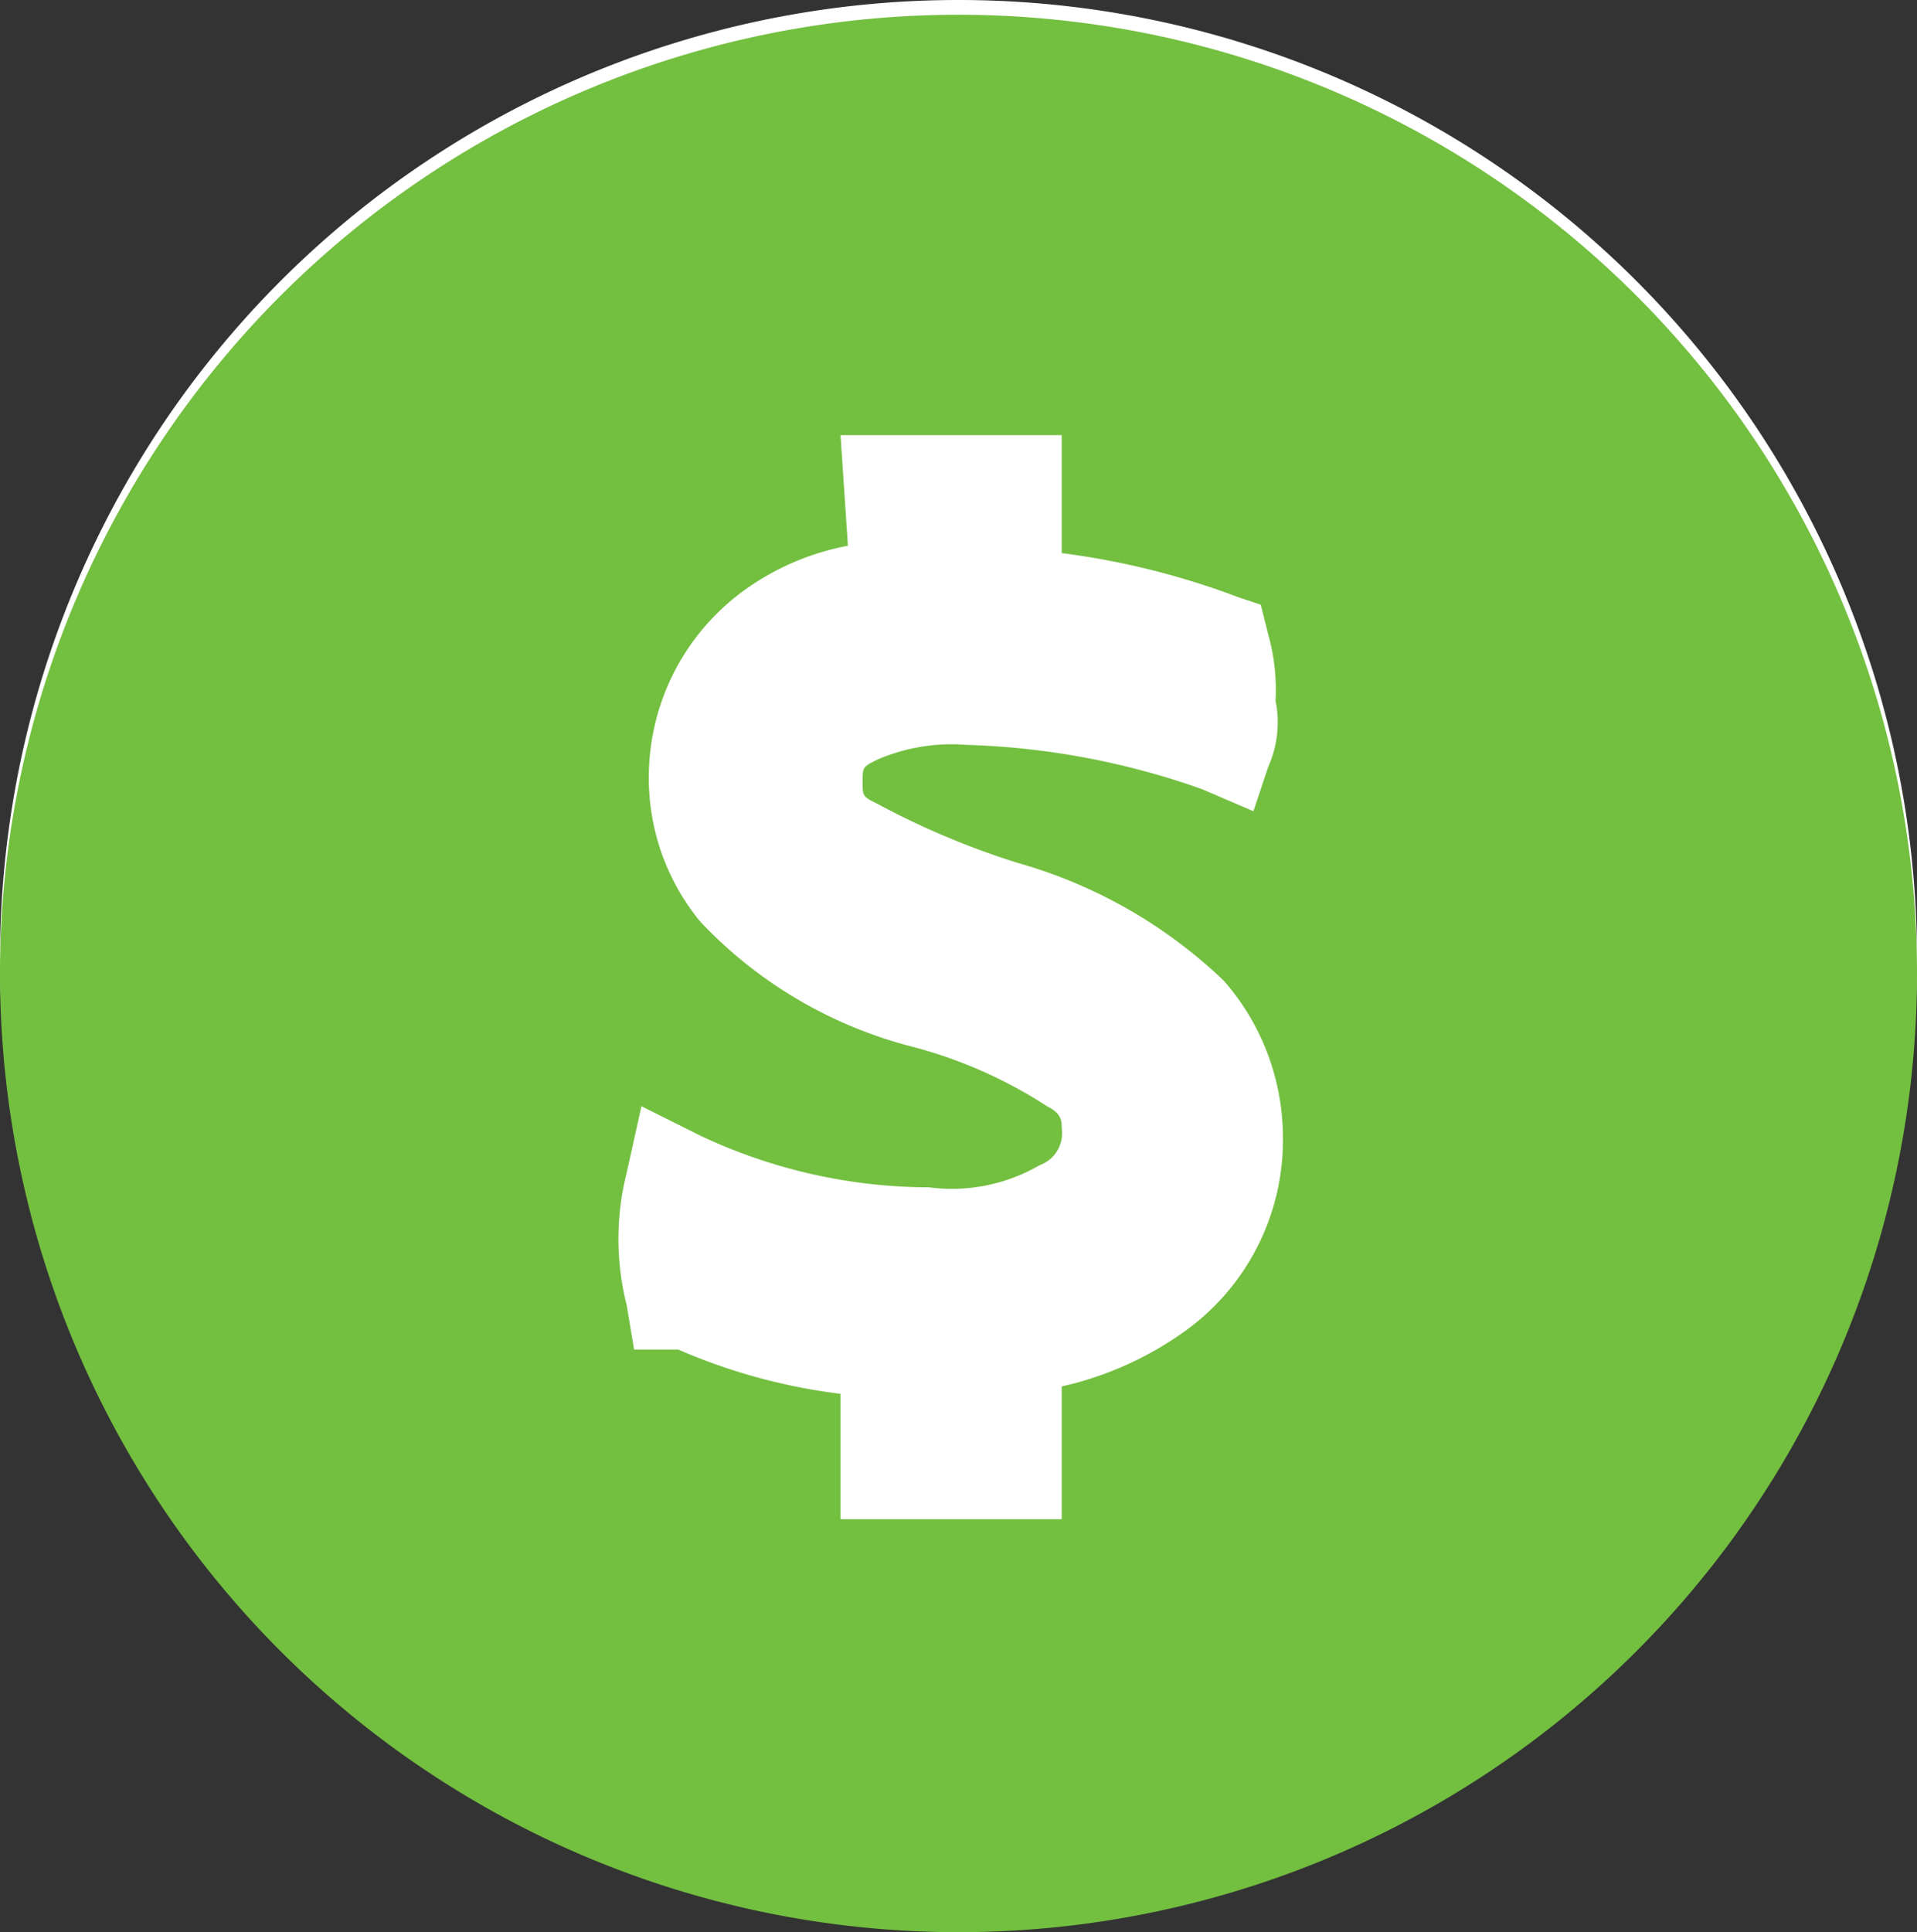<svg xmlns="http://www.w3.org/2000/svg" width="26" height="26.2" viewBox="0 0 26 26.2"><rect x="0" y="0" width="26" height="26.2" fill="#333333" stroke="none"/><defs><style>.cls-1{fill:#fff;}.cls-2{fill:#73bf40;}</style></defs><title>ProjectsButtonPricing</title><g id="Layer_2" data-name="Layer 2"><g id="svg2"><path id="path6517" class="cls-1" d="M13,0A13,13,0,1,0,26,13,13,13,0,0,0,13,0ZM11.4,5.7h3V7.3a10.55,10.55,0,0,1,2.4.6l.3.1.1.4a2.77,2.77,0,0,1,.1.9,1.48,1.48,0,0,1-.1.9l-.2.6-.7-.2a10.45,10.45,0,0,0-3.2-.6,2.53,2.53,0,0,0-1.2.2c-.2.1-.2.1-.2.3s0,.2.2.3a10.91,10.91,0,0,0,1.9.8h0a6.66,6.66,0,0,1,2.8,1.6,3.23,3.23,0,0,1,.8,2.1A3.19,3.19,0,0,1,16,18a4.59,4.59,0,0,1-1.6.7v1.8h-3V18.8a7.94,7.94,0,0,1-2.2-.6H8.6l-.1-.6a3.66,3.66,0,0,1,0-1.8l.2-.9.8.4a7.3,7.3,0,0,0,3.1.7,4,4,0,0,0,1.5-.2.46.46,0,0,0,.3-.5c0-.1,0-.2-.2-.3a6.28,6.28,0,0,0-1.8-.8,6,6,0,0,1-2.9-1.7,3.06,3.06,0,0,1-.7-2A3.13,3.13,0,0,1,10.1,8a3.51,3.51,0,0,1,1.4-.6l-.1-1.7Z"/><path id="path6561" class="cls-1" d="M24.7,13A11.8,11.8,0,1,1,12.9,1.3,11.74,11.74,0,0,1,24.7,13Z"/><path id="path6839" class="cls-2" d="M13,.2a13,13,0,1,0,13,13A13,13,0,0,0,13,.2ZM11.4,5.9h3V7.5a10.55,10.55,0,0,1,2.4.6l.3.1.1.4a2.77,2.77,0,0,1,.1.9,1.48,1.48,0,0,1-.1.9L17,11l-.7-.3a10.45,10.45,0,0,0-3.2-.6,2.53,2.53,0,0,0-1.2.2c-.2.1-.2.1-.2.3s0,.2.2.3a10.91,10.91,0,0,0,1.9.8h0a6.66,6.66,0,0,1,2.8,1.6,3.23,3.23,0,0,1,.8,2.1A3.19,3.19,0,0,1,16,18.1a4.59,4.59,0,0,1-1.6.7v1.8h-3V18.9a7.94,7.94,0,0,1-2.2-.6H8.6l-.1-.6a3.66,3.66,0,0,1,0-1.8l.2-.9.8.4a7.3,7.3,0,0,0,3.1.7,2.37,2.37,0,0,0,1.5-.3.46.46,0,0,0,.3-.5c0-.1,0-.2-.2-.3a6.28,6.28,0,0,0-1.8-.8,6,6,0,0,1-2.9-1.7,3.06,3.06,0,0,1-.7-2A3.13,3.13,0,0,1,10.1,8a3.51,3.51,0,0,1,1.4-.6l-.1-1.5Z"/></g></g></svg>